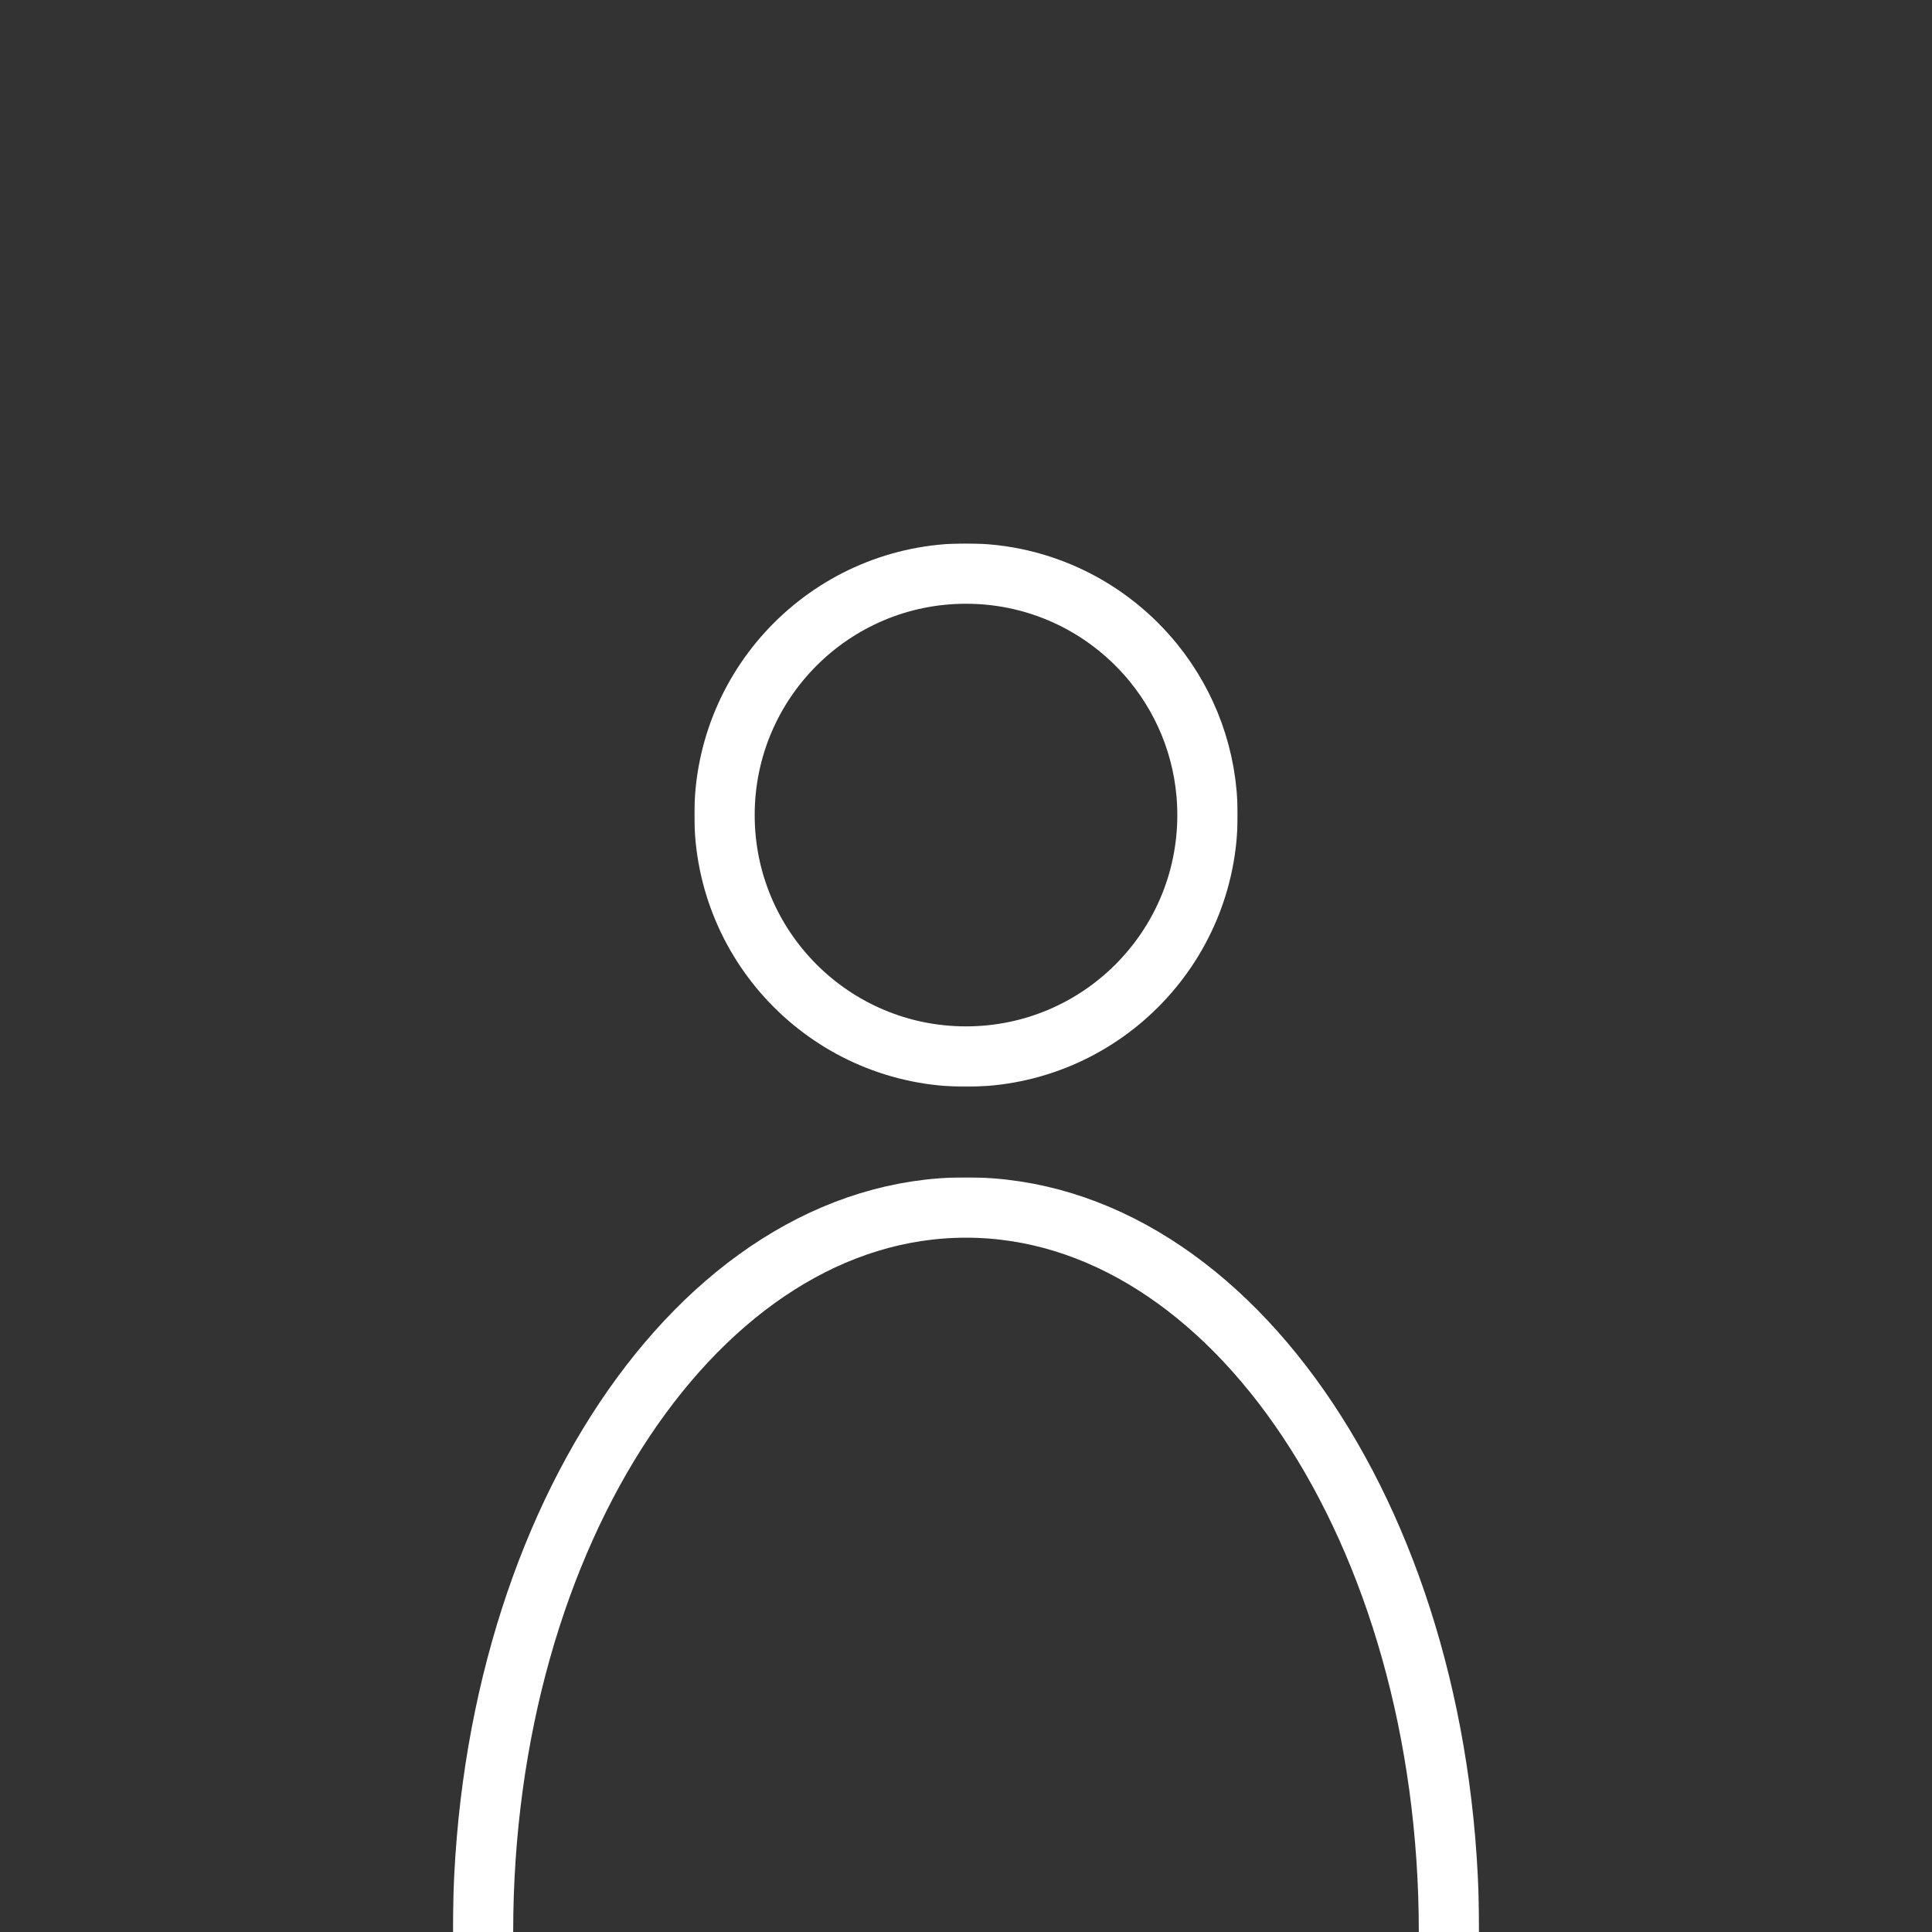 <?xml version="1.0" encoding="UTF-8" standalone="no"?>
<!DOCTYPE svg PUBLIC "-//W3C//DTD SVG 1.1//EN" "http://www.w3.org/Graphics/SVG/1.1/DTD/svg11.dtd">
<!-- Created with Vectornator (http://vectornator.io/) -->
<svg height="1024.0px" stroke-miterlimit="10" style="fill-rule:nonzero;clip-rule:evenodd;stroke-linecap:round;stroke-linejoin:round;" version="1.1" viewBox="0 0 1024 1024" width="1024.0px" xml:space="preserve" xmlns="http://www.w3.org/2000/svg" xmlns:xlink="http://www.w3.org/1999/xlink">
<rect x="0" y="0" width="1024" height="1024" fill="#333333" stroke="none"/>
<defs>
<path d="M384 432C384 361.308 441.308 304 512 304C552.242 304 588.147 322.571 611.612 351.61C629.367 373.583 640 401.55 640 432C640 502.692 582.692 560 512 560C441.308 560 384 502.692 384 432Z" id="Fill"/>
<path d="M256 1024C256 811.923 370.615 640 512 640C653.385 640 768 811.923 768 1024C768 1236.08 653.385 1408 512 1408C370.615 1408 256 1236.08 256 1024Z" id="Fill_2"/>
</defs>
<clipPath id="ArtboardFrame">
<rect height="1024" width="1024" x="0" y="0"/>
</clipPath>
<g clip-path="url(#ArtboardFrame)" id="Layer-2" visibility="hidden">
<path d="M0 0L1024 0L1024 1024L0 1024L0 0Z" fill="#000000" fill-rule="nonzero" opacity="1" stroke="none"/>
</g>
<g clip-path="url(#ArtboardFrame)" id="Layer-1">
<g opacity="1">
<mask height="288" id="StrokeMask" maskUnits="userSpaceOnUse" width="288" x="368" y="288">
<rect fill="#ffffff" height="288" stroke="none" width="288" x="368" y="288"/>
<use fill="#000000" fill-rule="evenodd" stroke="none" xlink:href="#Fill"/>
</mask>
<use fill="none" mask="url(#StrokeMask)" stroke="#ffffff" stroke-linecap="butt" stroke-linejoin="round" stroke-width="32" xlink:href="#Fill"/>
</g>
<g opacity="1">
<mask height="800" id="StrokeMask_2" maskUnits="userSpaceOnUse" width="544" x="240" y="624">
<rect fill="#ffffff" height="800" stroke="none" width="544" x="240" y="624"/>
<use fill="#000000" fill-rule="evenodd" stroke="none" xlink:href="#Fill_2"/>
</mask>
<use fill="none" mask="url(#StrokeMask_2)" stroke="#ffffff" stroke-linecap="butt" stroke-linejoin="round" stroke-width="32" xlink:href="#Fill_2"/>
</g>
</g>
</svg>

